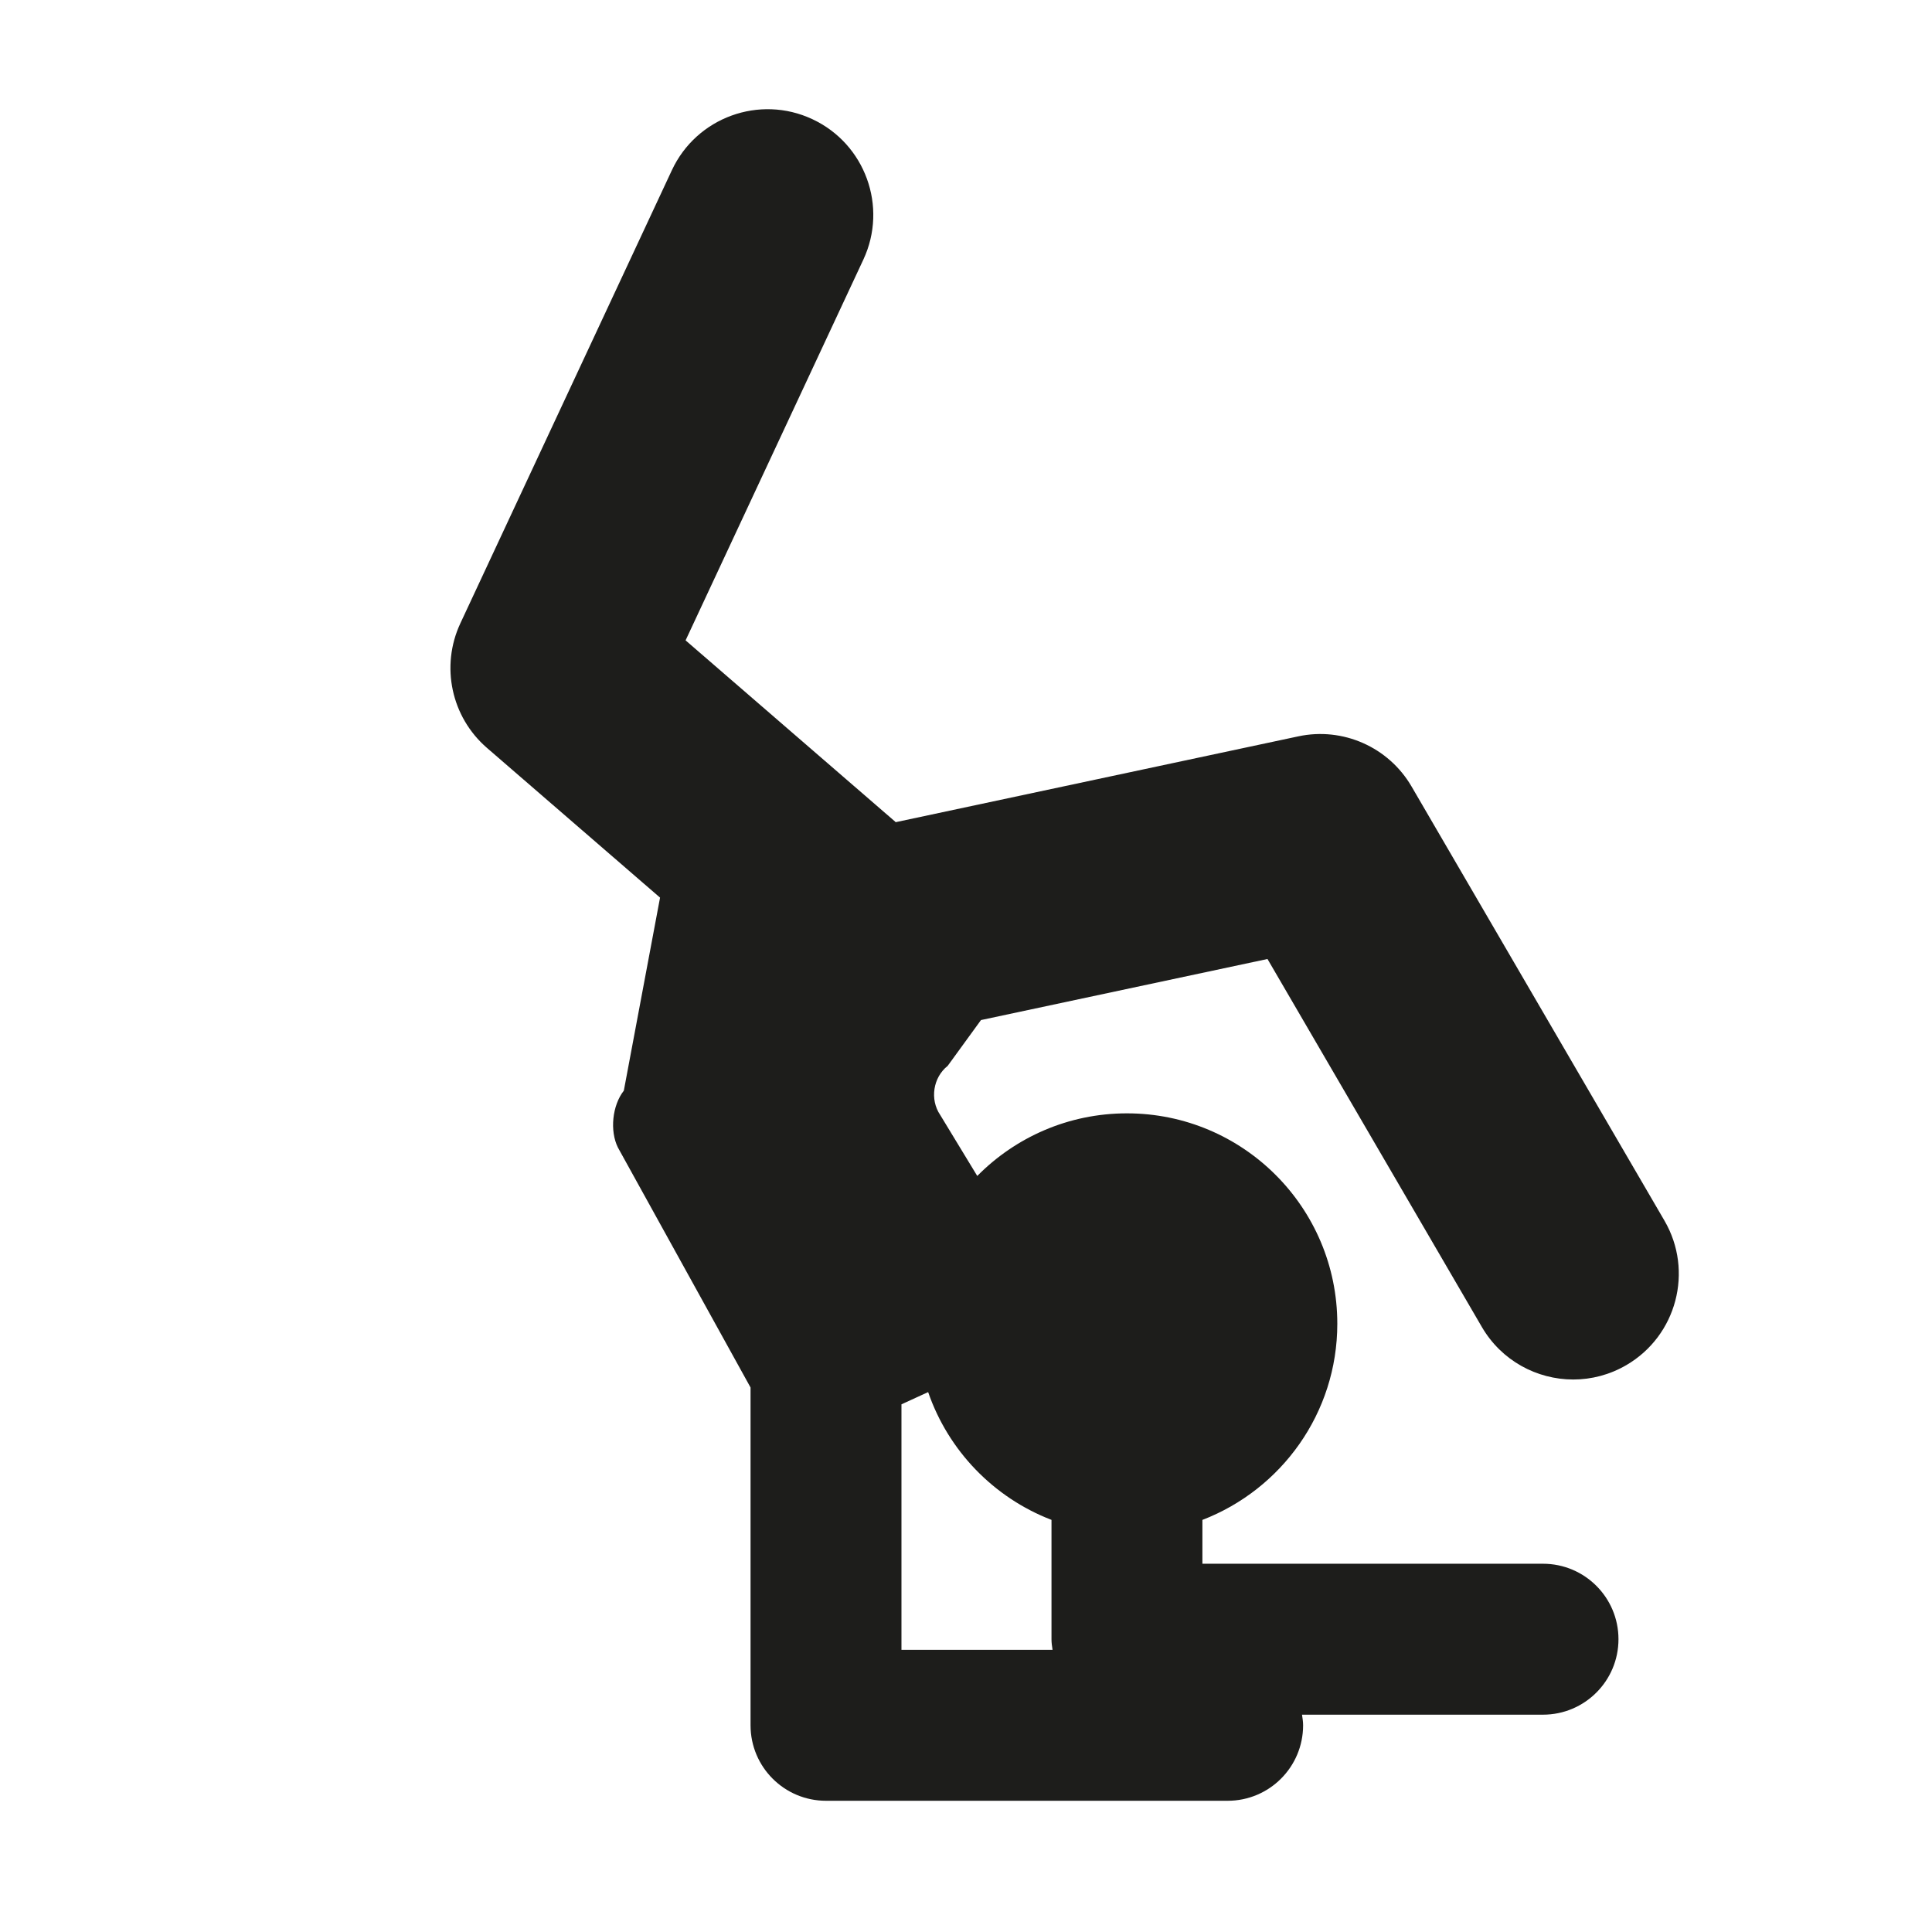 <?xml version="1.0" encoding="iso-8859-1"?>
<!-- Generator: Adobe Illustrator 17.1.0, SVG Export Plug-In . SVG Version: 6.00 Build 0)  -->
<!DOCTYPE svg PUBLIC "-//W3C//DTD SVG 1.1//EN" "http://www.w3.org/Graphics/SVG/1.1/DTD/svg11.dtd">
<svg version="1.1" id="Capa_1" xmlns="http://www.w3.org/2000/svg" xmlns:xlink="http://www.w3.org/1999/xlink" x="0px" y="0px"
	 viewBox="0 0 64 64" style="enable-background:new 0 0 64 64;" xml:space="preserve">
<g>
	<path style="fill:#1D1D1B;" d="M55.137,40.435L46.76,26.054c-0.761-1.307-2.278-1.978-3.754-1.661L29.67,27.236
		c-0.007-0.006-0.012-0.014-0.019-0.02l-6.94-6.003L28.6,8.599c0.817-1.751,0.061-3.834-1.691-4.652
		c-1.749-0.818-3.834-0.061-4.652,1.691l-7.007,15.01c-0.662,1.419-0.302,3.104,0.882,4.128l5.733,4.959l-1.2,6.395
		c-0.383,0.486-0.471,1.331-0.195,1.885l4.393,7.948v11.19c0,1.381,1.119,2.5,2.5,2.5h13.304c1.381,0,2.5-1.119,2.5-2.5
		c0-0.121-0.019-0.236-0.036-0.352h7.983c1.381,0,2.5-1.119,2.5-2.5c0-1.381-1.119-2.5-2.5-2.5H39.831v-1.452
		c2.612-1.006,4.469-3.534,4.469-6.498c0-3.85-3.121-6.97-6.969-6.97c-1.94,0-3.694,0.794-4.958,2.074l-1.229-2.023
		c-0.347-0.513-0.236-1.24,0.25-1.625l1.102-1.516l9.491-2.023l7.102,12.191c0.65,1.116,1.823,1.739,3.027,1.739
		c0.599,0,1.205-0.154,1.759-0.477C55.544,44.248,56.109,42.104,55.137,40.435z M34.867,54.652h-5.005V46.52l0.884-0.405
		c0.67,1.944,2.173,3.497,4.086,4.233V54.3C34.831,54.421,34.85,54.536,34.867,54.652z"/>
</g>
</svg>
